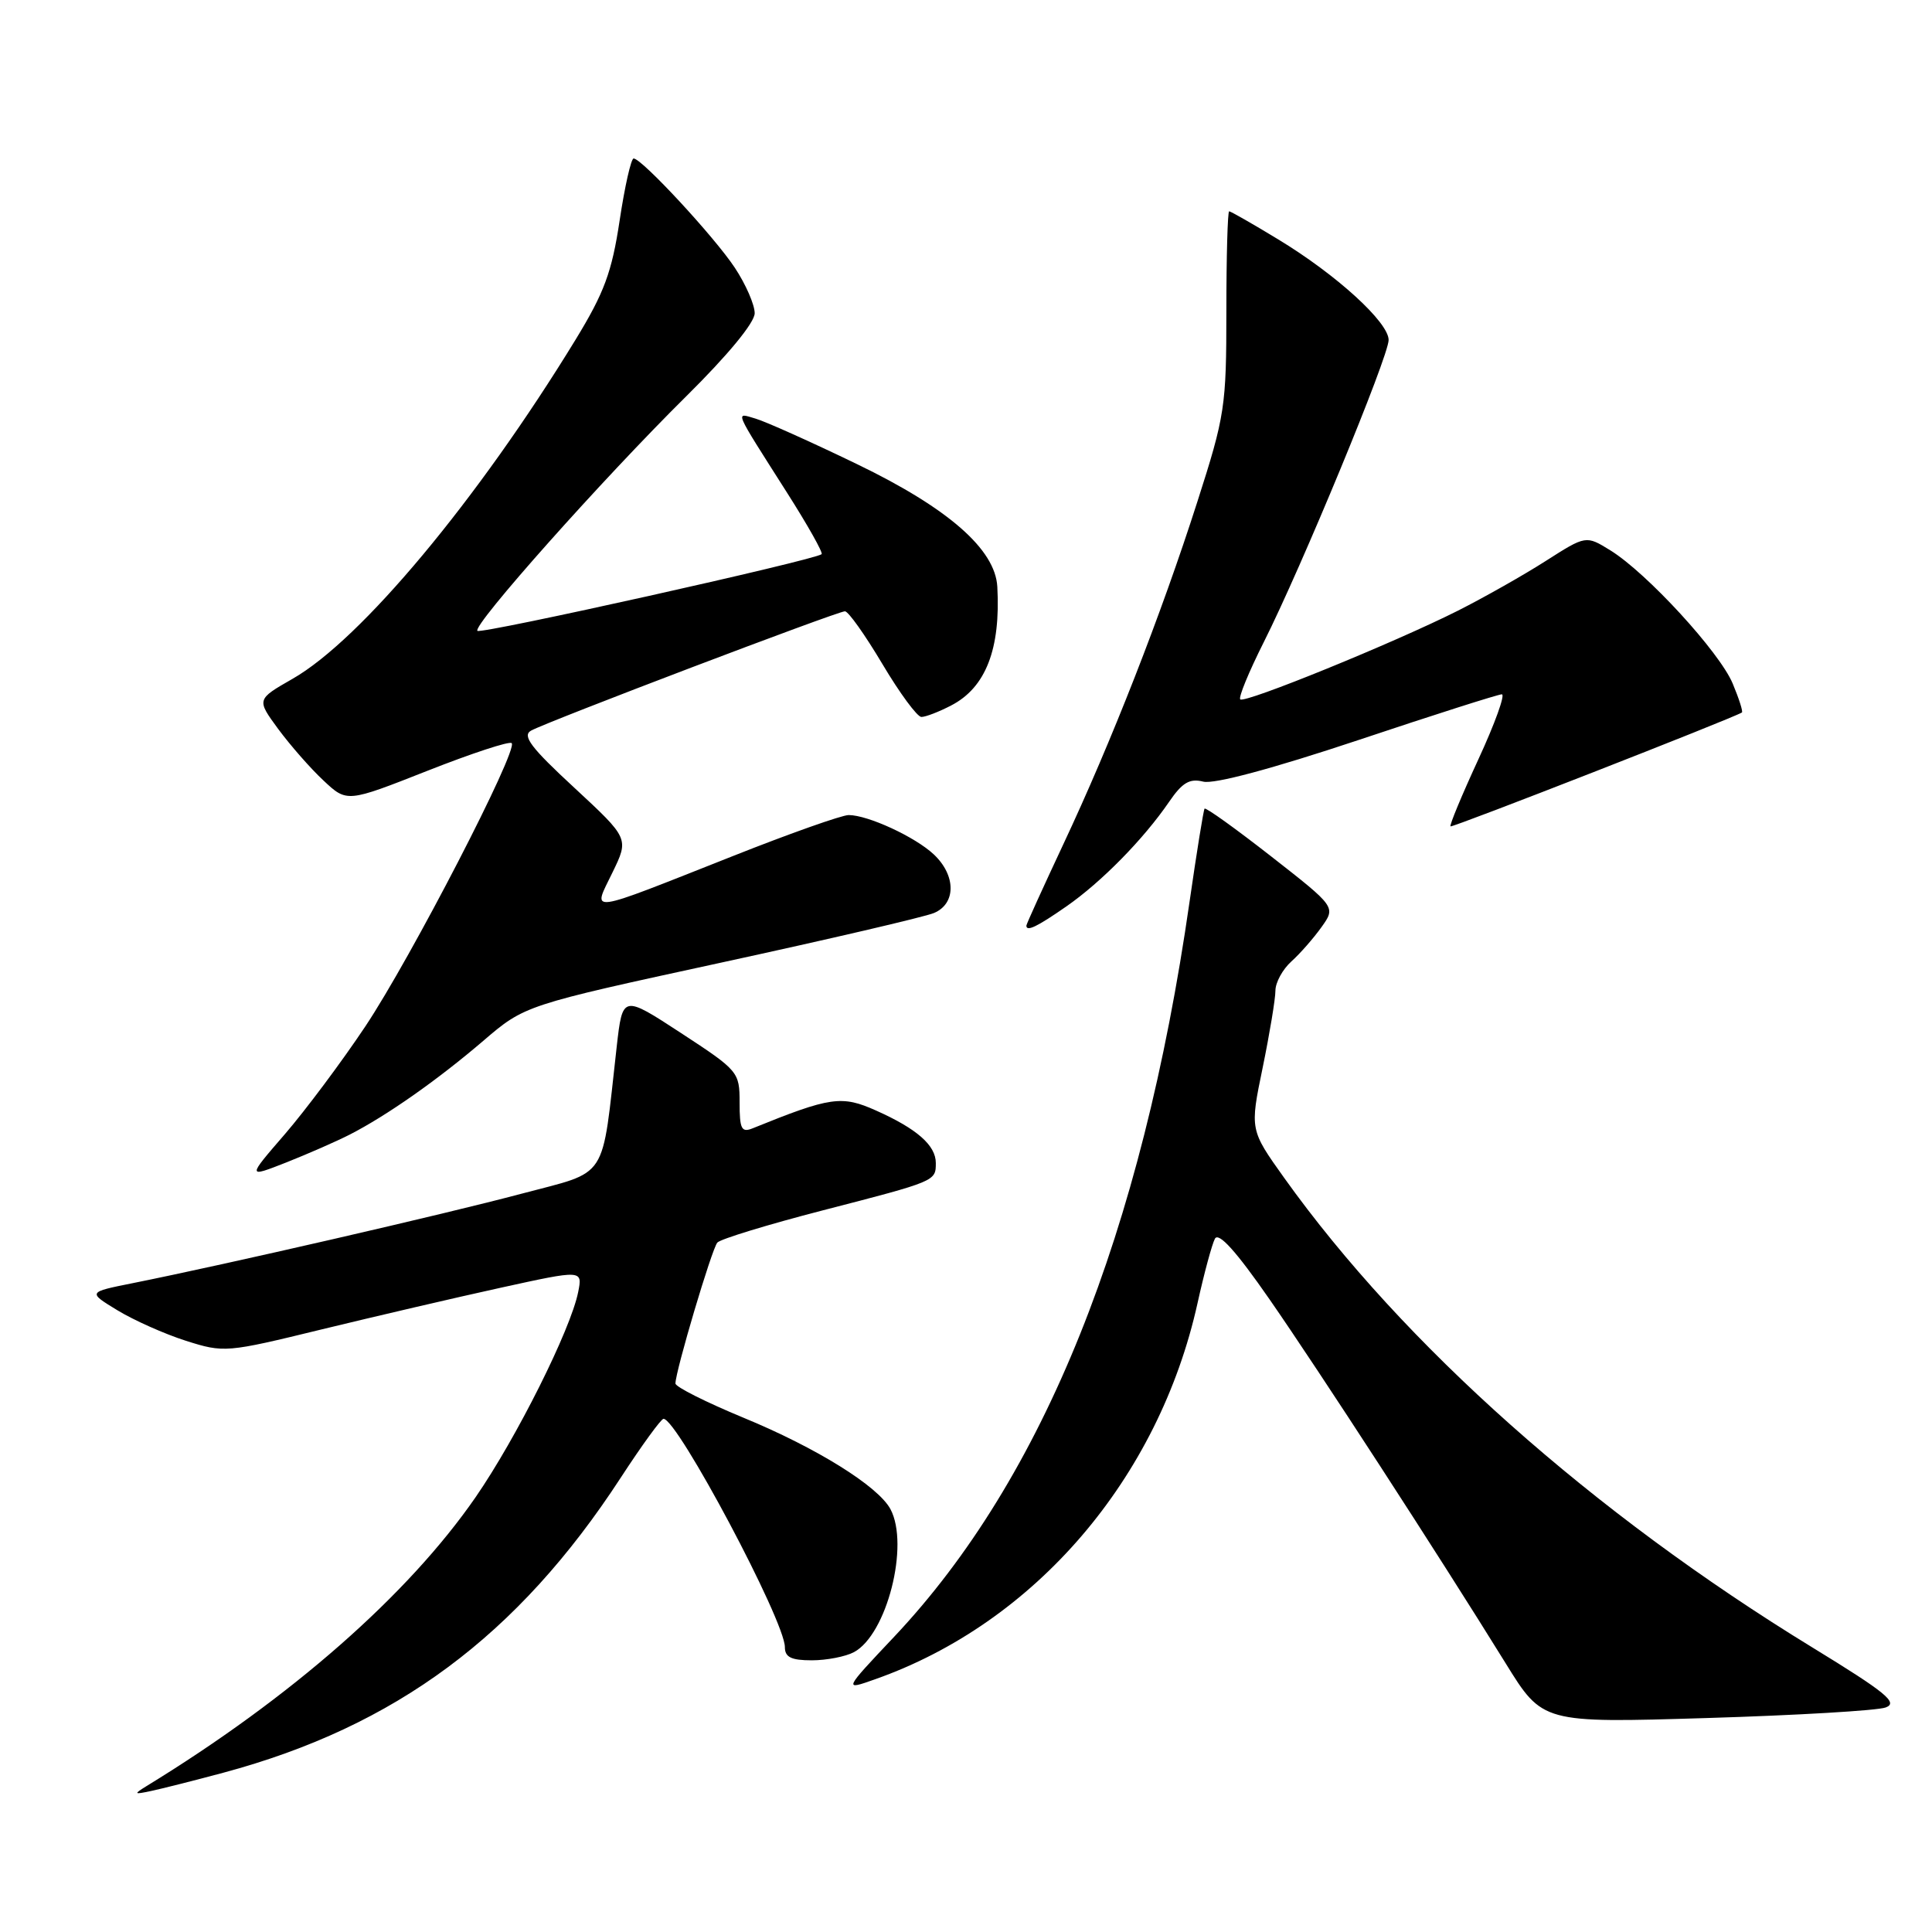 <?xml version="1.0" encoding="UTF-8" standalone="no"?>
<!DOCTYPE svg PUBLIC "-//W3C//DTD SVG 1.1//EN" "http://www.w3.org/Graphics/SVG/1.1/DTD/svg11.dtd" >
<svg xmlns="http://www.w3.org/2000/svg" xmlns:xlink="http://www.w3.org/1999/xlink" version="1.1" viewBox="0 0 256 256">
 <g >
 <path fill="currentColor"
d=" M 29.61 234.89 C 52.44 228.75 68.61 216.74 82.24 195.82 C 85.04 191.52 87.60 188.00 87.92 188.00 C 89.76 188.00 104.00 214.78 104.00 218.25 C 104.00 219.59 104.84 220.00 107.57 220.00 C 109.53 220.00 112.04 219.51 113.15 218.92 C 117.51 216.59 120.53 204.73 117.99 199.97 C 116.35 196.92 108.19 191.84 98.50 187.85 C 93.55 185.80 89.50 183.77 89.50 183.32 C 89.50 181.70 94.32 165.48 95.05 164.65 C 95.46 164.18 101.75 162.26 109.02 160.38 C 124.04 156.50 124.00 156.52 124.00 154.10 C 124.00 151.77 121.50 149.57 116.10 147.16 C 111.53 145.11 110.06 145.32 99.75 149.50 C 98.25 150.11 98.00 149.62 98.00 146.09 C 98.00 142.04 97.85 141.86 90.25 136.89 C 82.50 131.83 82.50 131.83 81.72 138.66 C 79.67 156.78 80.79 155.06 69.00 158.20 C 58.90 160.89 29.90 167.56 17.56 170.03 C 11.62 171.22 11.62 171.22 15.56 173.62 C 17.73 174.94 21.81 176.76 24.63 177.66 C 29.68 179.26 29.98 179.24 42.63 176.15 C 49.71 174.43 60.38 171.94 66.35 170.63 C 77.20 168.25 77.20 168.25 76.61 171.21 C 75.61 176.20 68.43 190.55 63.01 198.40 C 54.06 211.34 38.59 224.93 19.41 236.67 C 17.68 237.74 17.73 237.80 20.00 237.32 C 21.38 237.03 25.70 235.94 29.61 234.89 Z  M 249.86 226.25 C 251.56 225.62 249.94 224.29 240.14 218.29 C 211.06 200.50 185.97 178.19 170.18 156.10 C 165.61 149.70 165.61 149.70 167.31 141.47 C 168.24 136.94 169.00 132.35 169.00 131.27 C 169.00 130.19 169.95 128.45 171.11 127.40 C 172.27 126.36 174.07 124.30 175.11 122.84 C 177.01 120.18 177.01 120.18 168.44 113.48 C 163.73 109.80 159.76 106.95 159.61 107.15 C 159.47 107.34 158.57 112.90 157.62 119.50 C 151.30 163.49 138.28 195.88 118.49 216.87 C 111.76 224.00 111.76 224.00 115.96 222.51 C 137.15 215.04 153.53 195.92 158.68 172.67 C 159.55 168.73 160.59 164.89 160.98 164.14 C 161.47 163.22 163.78 165.77 168.20 172.14 C 174.76 181.59 190.49 205.83 199.51 220.40 C 204.40 228.31 204.40 228.31 226.11 227.65 C 238.05 227.29 248.74 226.66 249.86 226.25 Z  M 46.34 150.34 C 51.26 147.82 57.98 143.10 64.02 137.93 C 69.54 133.20 69.54 133.20 95.52 127.56 C 109.81 124.46 122.51 121.50 123.75 120.98 C 126.70 119.75 126.69 116.00 123.74 113.22 C 121.26 110.89 115.00 108.00 112.45 108.00 C 111.56 108.00 104.68 110.43 97.17 113.41 C 77.37 121.24 78.50 121.09 81.15 115.62 C 83.35 111.10 83.35 111.10 76.10 104.38 C 70.33 99.05 69.16 97.49 70.37 96.81 C 72.49 95.63 110.96 81.00 111.96 81.00 C 112.41 81.00 114.64 84.15 116.93 88.00 C 119.22 91.85 121.54 95.00 122.09 95.00 C 122.65 95.00 124.42 94.32 126.03 93.48 C 130.62 91.11 132.60 86.00 132.15 77.75 C 131.88 72.79 125.64 67.33 113.56 61.50 C 107.48 58.56 101.43 55.85 100.12 55.47 C 97.40 54.68 97.10 53.98 104.29 65.29 C 107.02 69.58 109.08 73.24 108.87 73.43 C 108.05 74.19 63.73 84.07 63.26 83.59 C 62.56 82.89 79.88 63.44 90.92 52.52 C 96.45 47.05 100.00 42.75 100.00 41.50 C 100.00 40.38 98.82 37.67 97.37 35.48 C 94.66 31.38 85.04 21.00 83.96 21.00 C 83.62 21.00 82.78 24.71 82.10 29.25 C 81.07 36.08 80.06 38.79 76.27 45.00 C 63.27 66.26 47.82 84.78 38.76 89.95 C 33.99 92.68 33.99 92.68 36.86 96.59 C 38.45 98.74 41.14 101.82 42.86 103.42 C 45.97 106.34 45.97 106.34 56.62 102.14 C 62.48 99.83 67.51 98.17 67.80 98.47 C 68.70 99.36 54.43 126.98 48.41 136.00 C 45.29 140.68 40.49 147.10 37.74 150.29 C 32.74 156.07 32.74 156.07 37.96 154.02 C 40.83 152.88 44.60 151.23 46.34 150.34 Z  M 141.32 120.09 C 145.96 116.86 151.52 111.20 154.91 106.25 C 156.66 103.69 157.63 103.12 159.44 103.57 C 160.87 103.93 168.56 101.87 179.94 98.08 C 189.95 94.73 198.53 92.00 199.00 92.00 C 199.48 92.00 198.08 95.88 195.89 100.62 C 193.70 105.36 192.04 109.36 192.20 109.50 C 192.43 109.70 229.51 95.21 230.81 94.41 C 230.98 94.30 230.43 92.58 229.59 90.57 C 227.85 86.41 218.22 75.92 213.39 72.93 C 210.15 70.93 210.15 70.93 204.82 74.33 C 201.90 76.20 196.66 79.16 193.20 80.91 C 184.74 85.17 164.91 93.25 164.34 92.67 C 164.08 92.41 165.49 89.00 167.46 85.08 C 172.47 75.13 184.00 47.23 184.00 45.05 C 184.00 42.70 177.08 36.39 169.37 31.72 C 166.00 29.67 163.07 28.00 162.87 28.00 C 162.67 28.00 162.50 33.96 162.50 41.25 C 162.50 53.87 162.32 55.07 158.65 66.50 C 153.85 81.48 147.24 98.37 140.88 111.90 C 138.20 117.62 136.00 122.45 136.00 122.65 C 136.00 123.49 137.41 122.81 141.32 120.09 Z "/>
</g>
</svg>